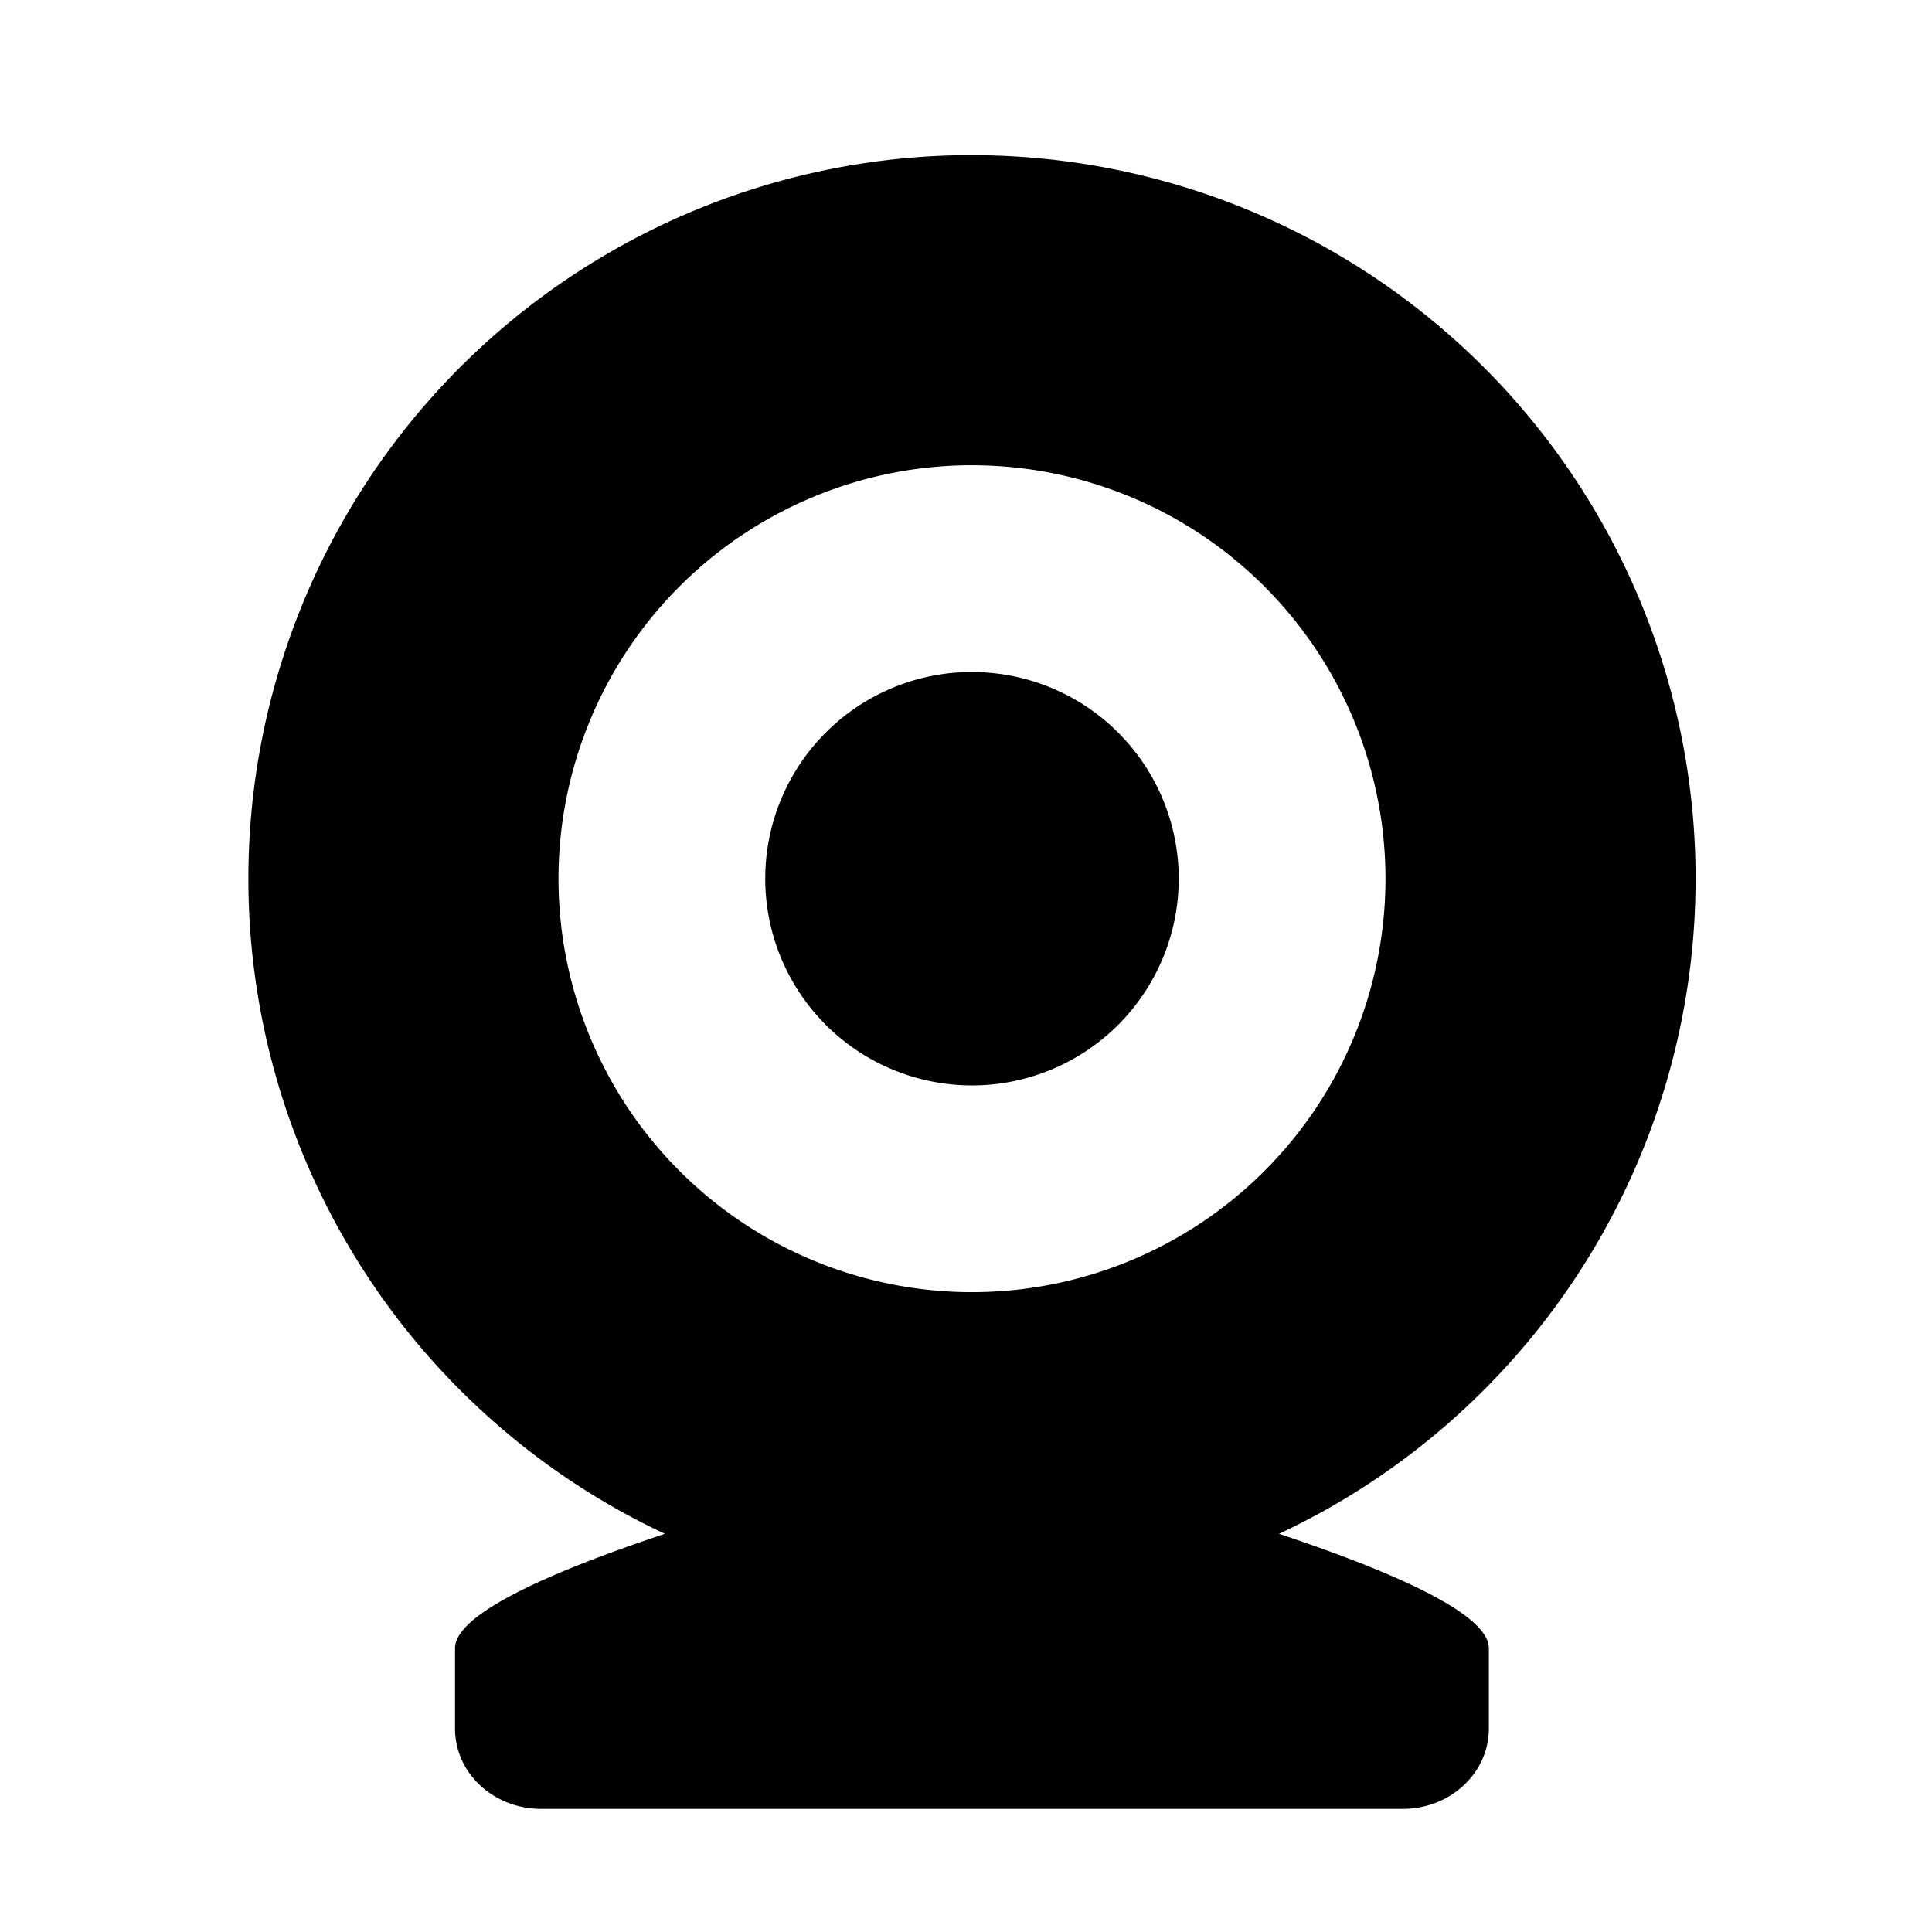 <?xml version='1.0' encoding='UTF-8'?>
<svg xmlns:inkscape="http://www.inkscape.org/namespaces/inkscape" xmlns:sodipodi="http://sodipodi.sourceforge.net/DTD/sodipodi-0.dtd" xmlns="http://www.w3.org/2000/svg" xmlns:svg="http://www.w3.org/2000/svg" xmlns:rdf="http://www.w3.org/1999/02/22-rdf-syntax-ns#" xmlns:cc="http://creativecommons.org/ns#" xmlns:dc="http://purl.org/dc/elements/1.1/" width="64" height="64" version="1.1" viewBox="0 0 16.933 16.933" id="svg7" sodipodi:docname="cheese.svg" inkscape:version="1.4 (e7c3feb100, 2024-10-09)">
  <sodipodi:namedview id="namedview7" pagecolor="#9c4444" bordercolor="#000000" borderopacity="0.25" inkscape:showpageshadow="2" inkscape:pageopacity="0.0" inkscape:pagecheckerboard="0" inkscape:deskcolor="#d1d1d1" inkscape:zoom="6.15625" inkscape:cx="17.299492" inkscape:cy="29.725888" inkscape:window-width="1183" inkscape:window-height="941" inkscape:window-x="35" inkscape:window-y="32" inkscape:window-maximized="0" inkscape:current-layer="svg7" showgrid="false"/>
  <defs id="defs2">
    <style id="current-color-scheme" type="text/css">.ColorScheme-Text {color:#000000} .ColorScheme-Highlight {color:#3b4252}</style></defs>
  <path style="fill:#000000;fill-opacity:1;stroke:none;stroke-width:0.464;stroke-dasharray:none;stroke-opacity:0.3" d="M 8.434,1.36 A 6.343,6.341 0 0 0 2.177,7.702 6.343,6.341 0 0 0 5.827,13.443 c -0.971,0.324 -1.839,0.696 -1.839,1.003 v 0.704 c 0,0.39 0.337,0.704 0.756,0.704 h 7.549 c 0.418,0 0.756,-0.314 0.756,-0.704 v -0.704 c 0,-0.307 -0.868,-0.679 -1.839,-1.003 a 6.343,6.341 0 0 0 3.651,-5.742 6.343,6.341 0 0 0 -6.343,-6.341 6.343,6.341 0 0 0 -0.085,0 z m 0.03,2.718 a 3.624,3.624 0 0 1 0.055,0 A 3.624,3.624 0 0 1 12.143,7.702 3.624,3.624 0 0 1 8.519,11.325 3.624,3.624 0 0 1 4.895,7.702 3.624,3.624 0 0 1 8.464,4.078 Z m 0.011,1.812 A 1.812,1.812 0 0 0 6.707,7.702 1.812,1.812 0 0 0 8.519,9.513 1.812,1.812 0 0 0 10.331,7.702 1.812,1.812 0 0 0 8.519,5.89 a 1.812,1.812 0 0 0 -0.044,0 z" id="path2" class="ColorScheme-Text"/>
  <g id="g9" transform="matrix(0.47,0,0,0.47,4.747,3.747)" style="fill:#999999;fill-opacity:1;stroke:none;stroke-width:0.583;stroke-dasharray:none;stroke-opacity:0.3"/>
  </svg>

